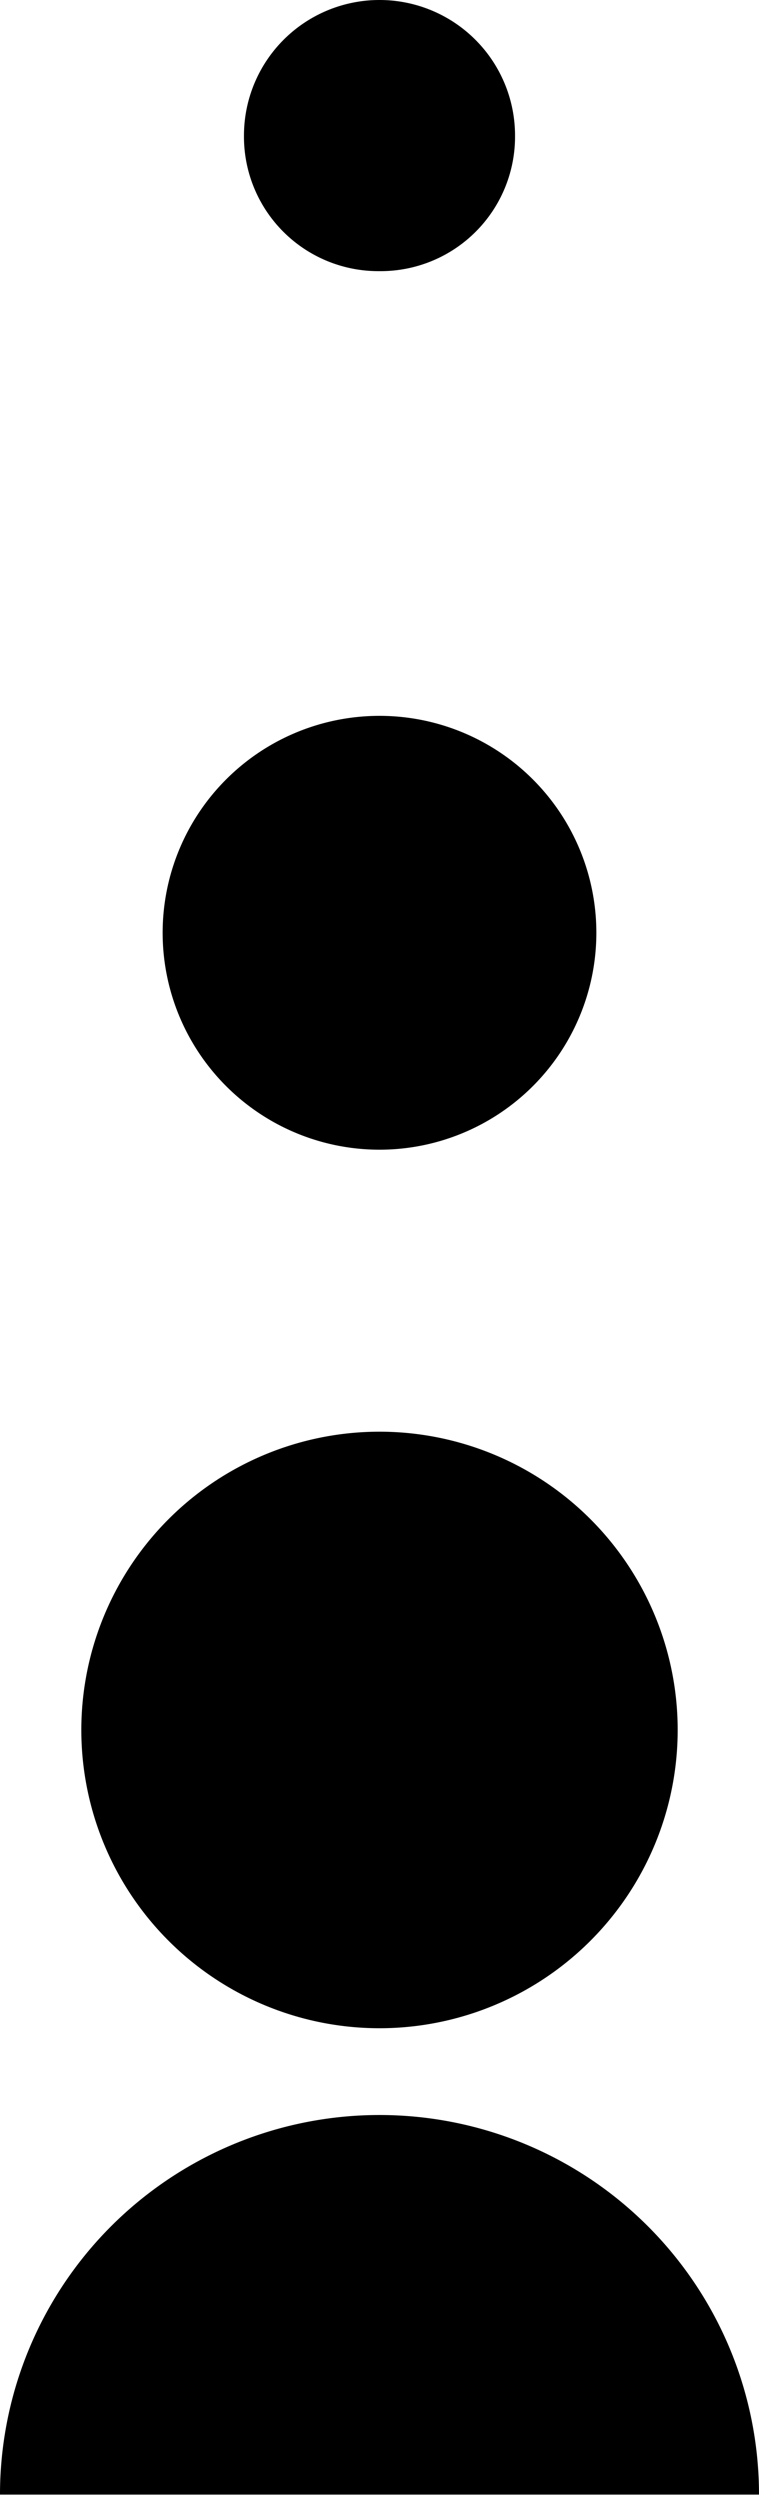 <svg id="Layer_1" data-name="Layer 1" xmlns="http://www.w3.org/2000/svg" viewBox="0 0 14 46.1"><path d="M14,46.5V46h0A7,7,0,0,0,0,46H14v.5Z"/><path d="M7,37.4a5.5,5.5,0,0,0,0-11,5.5,5.5,0,0,0,0,11Z"/><path d="M7,21.2a4,4,0,1,0-4-4A4,4,0,0,0,7,21.2Z"/><path d="M7,5A2.48,2.48,0,0,0,9.5,2.5a2.5,2.5,0,0,0-5,0A2.48,2.48,0,0,0,7,5Z"/></svg>